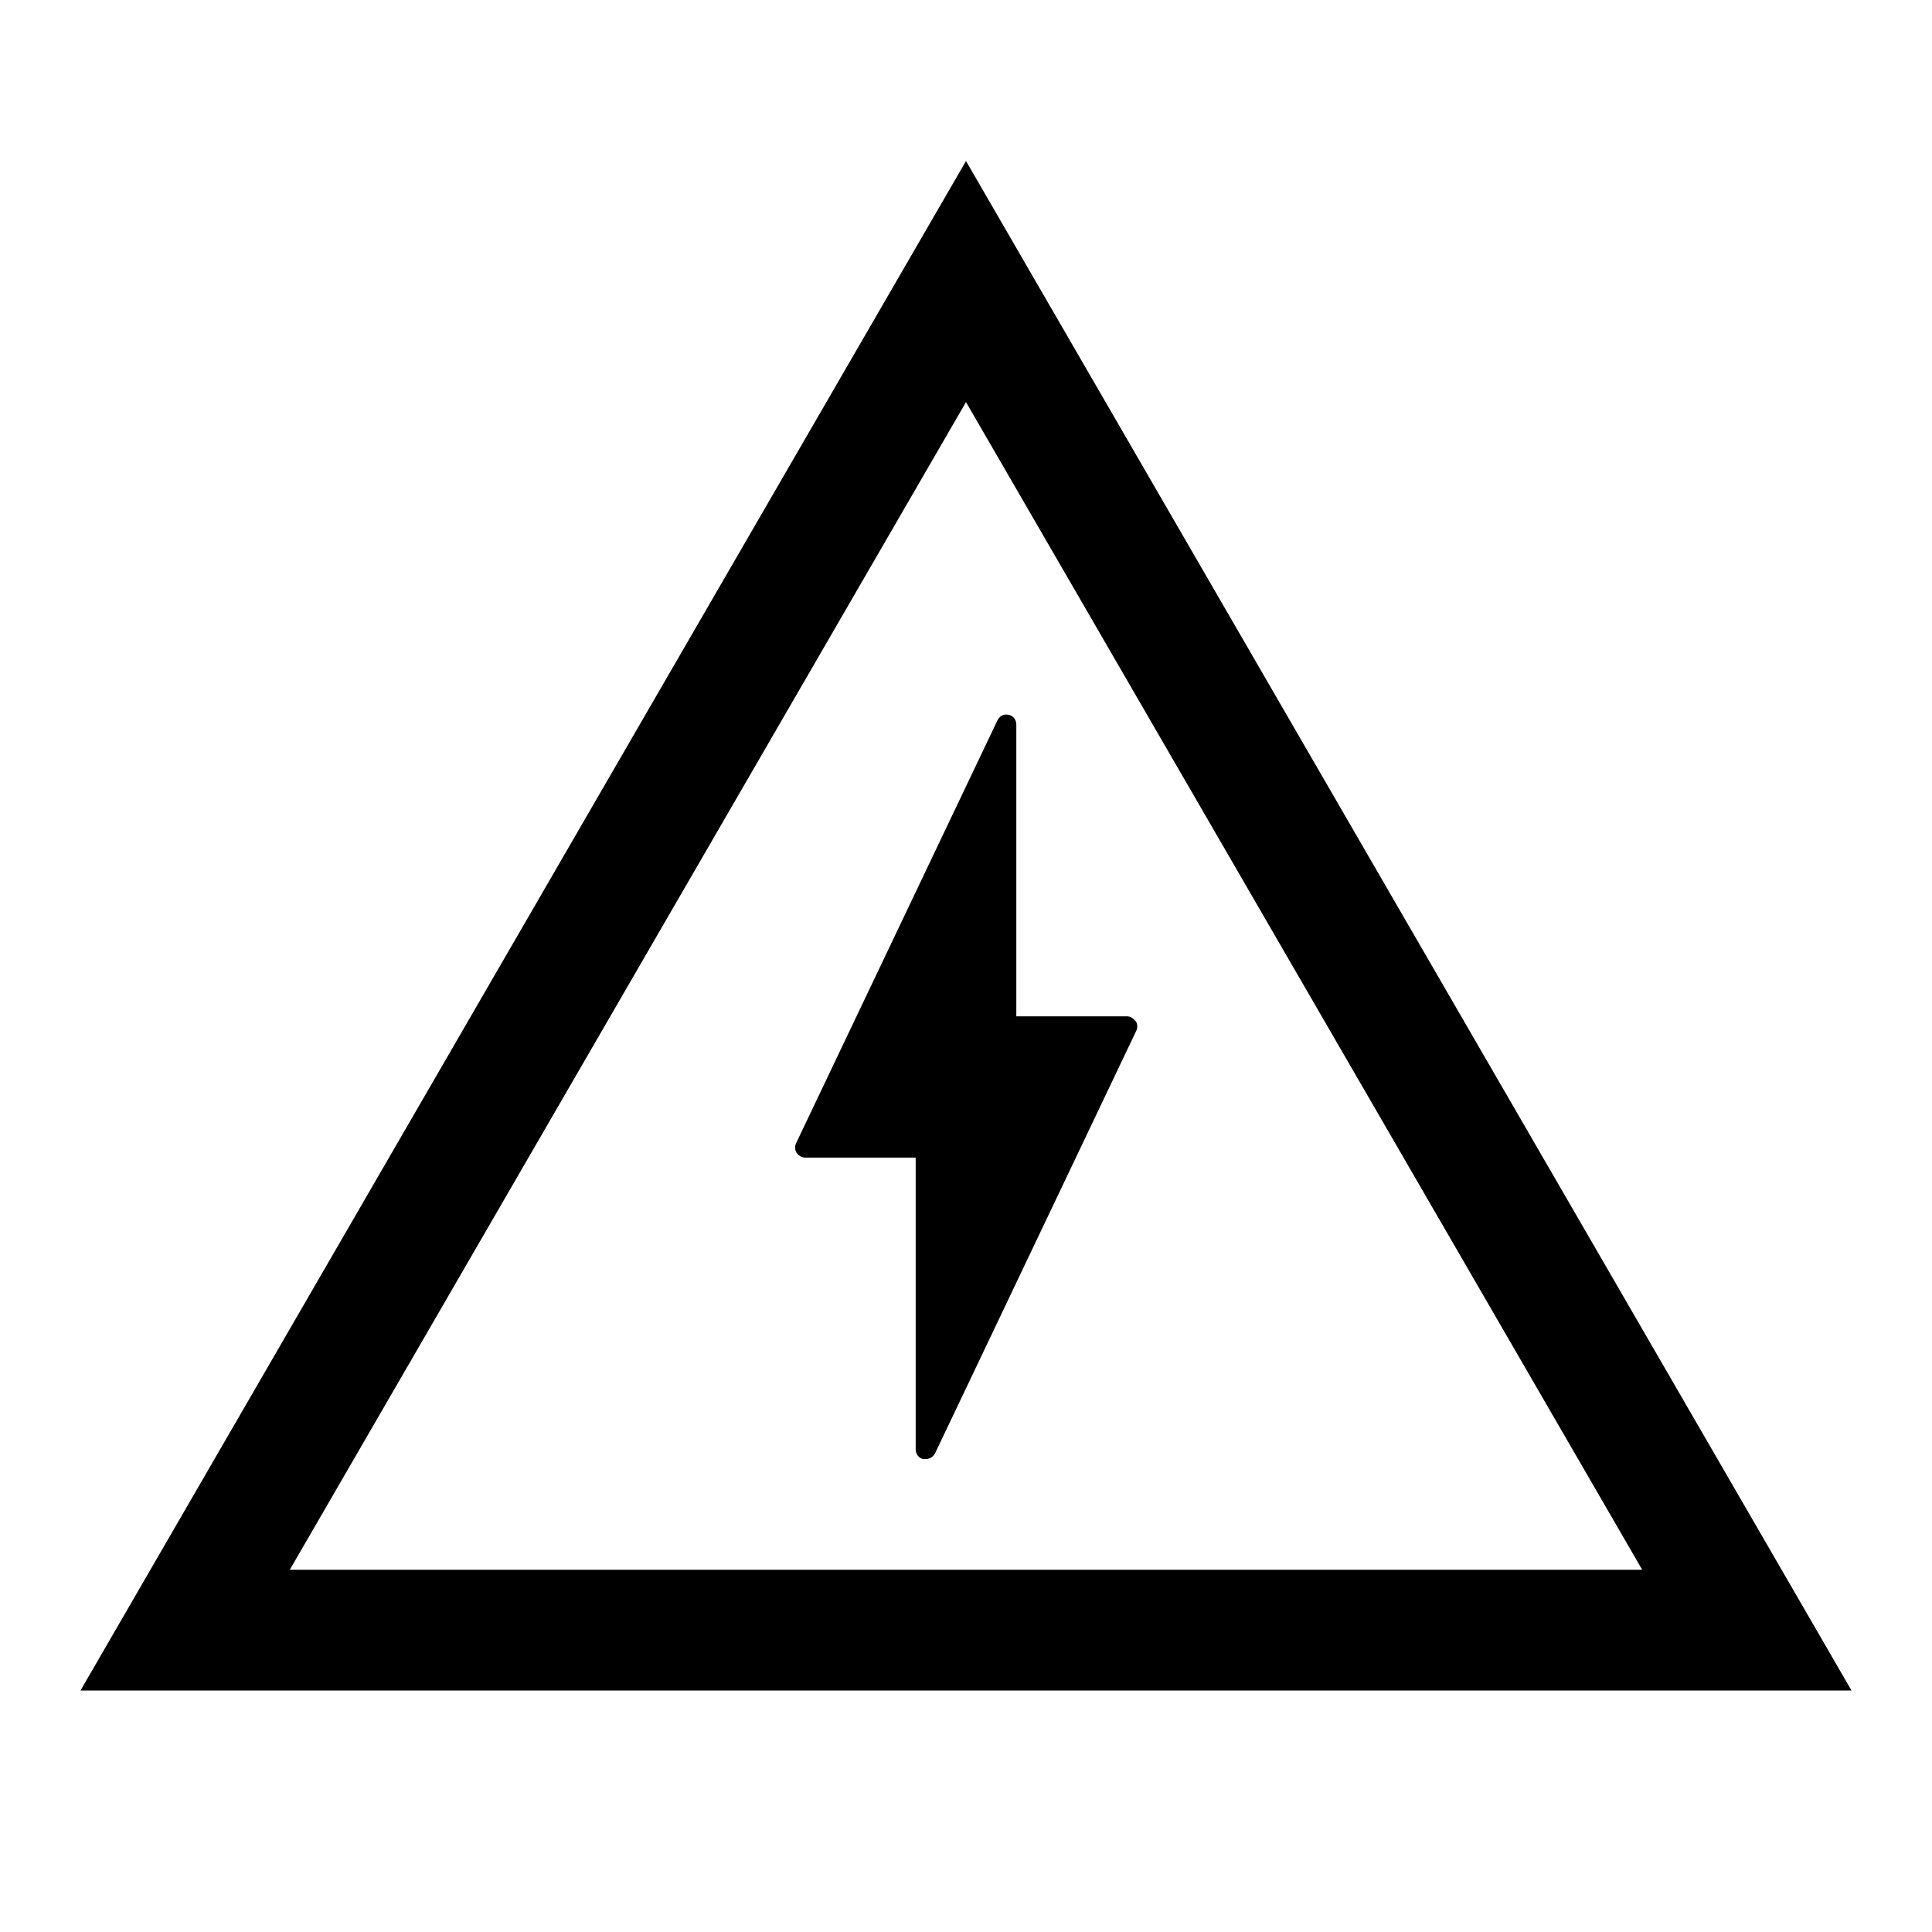 <svg width="24" height="24" viewBox="0 0 24 24" fill="none" xmlns="http://www.w3.org/2000/svg">
<g clip-path="url(#clip0_4711_22588)">
<path d="M14.105 12.685C14.08 12.65 14.04 12.625 14 12.625H12.625V9C12.625 8.94 12.585 8.89 12.53 8.88C12.47 8.865 12.415 8.895 12.39 8.95L9.89 14.2C9.87 14.24 9.875 14.285 9.895 14.32C9.92 14.355 9.96 14.38 10 14.38H11.375V18.005C11.375 18.065 11.415 18.115 11.47 18.125C11.48 18.125 11.49 18.125 11.5 18.125C11.545 18.125 11.59 18.1 11.615 18.055L14.115 12.805C14.135 12.765 14.13 12.72 14.11 12.685H14.105Z" fill="black"/>
<path d="M12 2L1 21H23L12 2ZM12 4.995L20.4 19.5H3.6L12 4.995Z" fill="black"/>
</g>
<defs>
<clipPath id="clip0_4711_22588">
<rect width="24" height="24" fill="white"/>
</clipPath>
</defs>
</svg>
